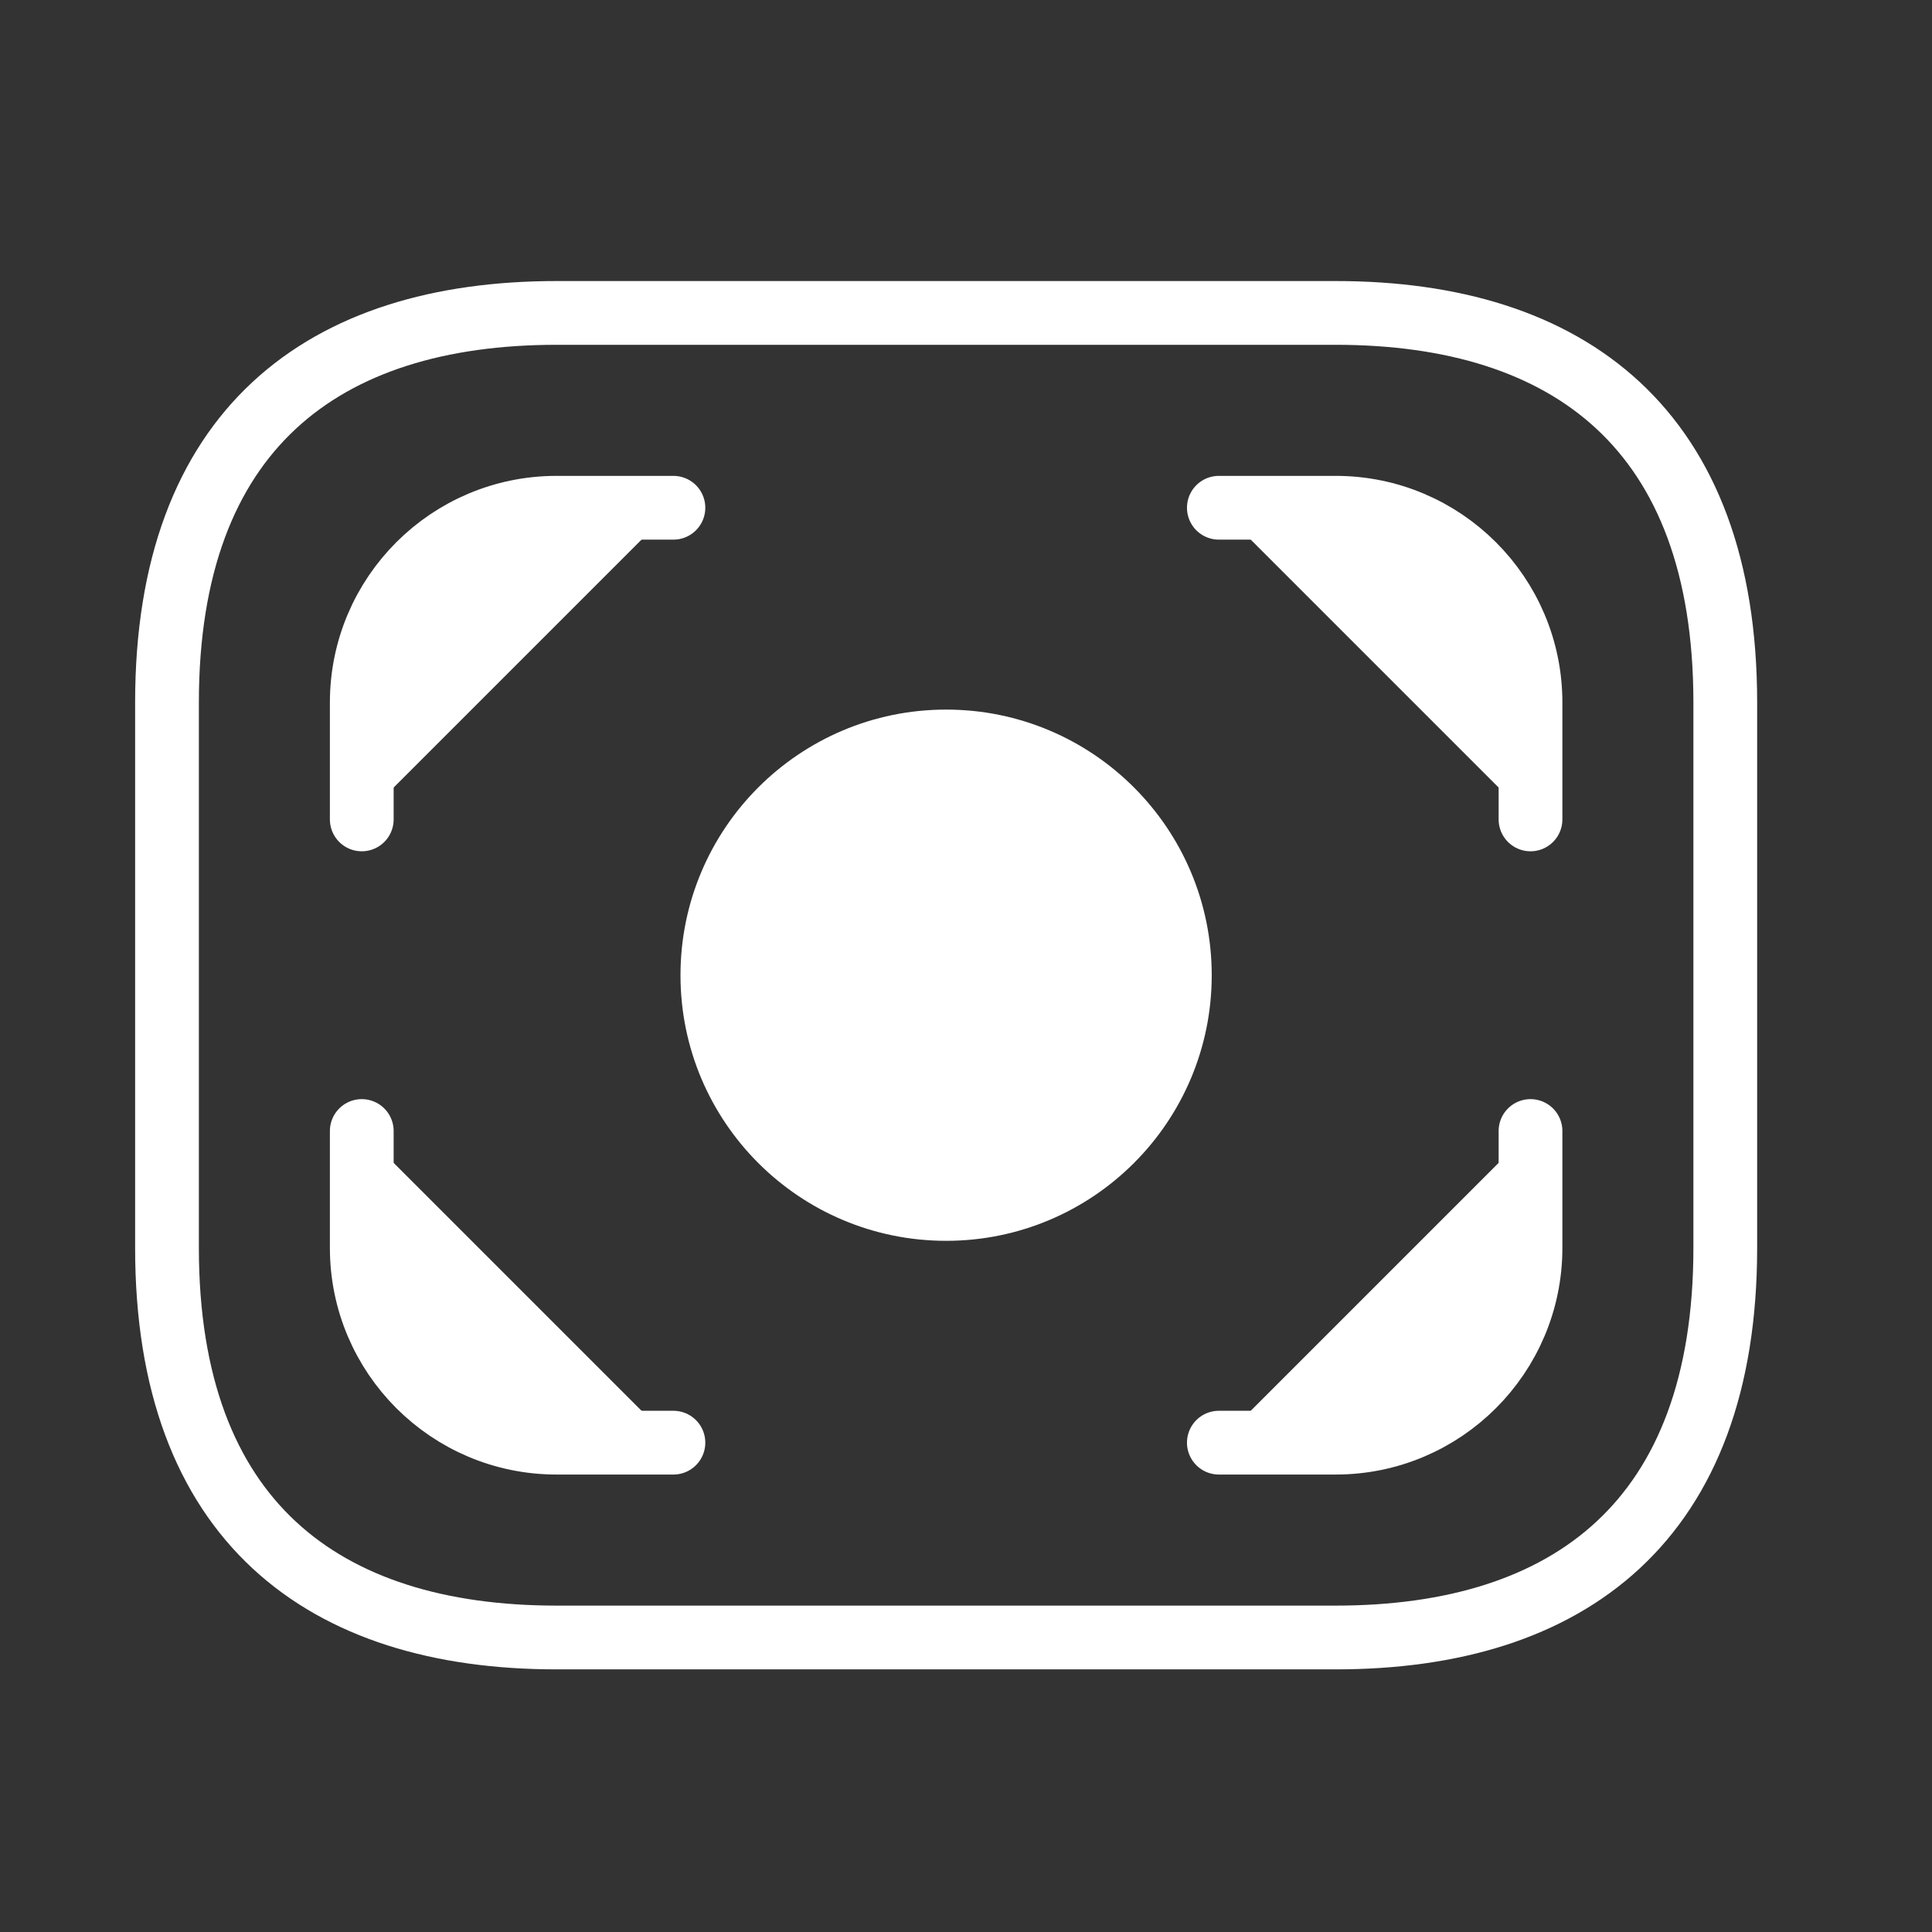 <svg width="32" height="32" viewBox="0 0 32 32" fill="none" xmlns="http://www.w3.org/2000/svg">
<rect x="0" y="0" width="32" height="32" fill="#333333" stroke="none"/>
<path d="M22.123 27.122H9.219C5.347 27.122 2.766 25.186 2.766 20.669V11.636C2.766 7.119 5.347 5.183 9.219 5.183H22.123C25.995 5.183 28.576 7.119 28.576 11.636V20.669C28.576 25.186 25.995 27.122 22.123 27.122Z" stroke="white" stroke-width="1.056" stroke-miterlimit="10" stroke-linecap="round" stroke-linejoin="round"/>
<path d="M15.671 20.024C17.809 20.024 19.542 18.291 19.542 16.153C19.542 14.015 17.809 12.281 15.671 12.281C13.533 12.281 11.799 14.015 11.799 16.153C11.799 18.291 13.533 20.024 15.671 20.024Z" fill="white" stroke="white" stroke-width="1.056" stroke-miterlimit="10" stroke-linecap="round" stroke-linejoin="round"/>
<path d="M11.154 8.41H9.218C7.437 8.41 5.992 9.855 5.992 11.636V13.572" fill="white"/>
<path d="M11.154 8.41H9.218C7.437 8.41 5.992 9.855 5.992 11.636V13.572" stroke="white" stroke-width="1.056" stroke-miterlimit="10" stroke-linecap="round" stroke-linejoin="round"/>
<path d="M20.188 8.41H22.124C23.904 8.41 25.35 9.855 25.35 11.636V13.572" fill="white"/>
<path d="M20.188 8.41H22.124C23.904 8.41 25.35 9.855 25.35 11.636V13.572" stroke="white" stroke-width="1.056" stroke-miterlimit="10" stroke-linecap="round" stroke-linejoin="round"/>
<path d="M11.154 23.895H9.218C7.437 23.895 5.992 22.45 5.992 20.669V18.733" fill="white"/>
<path d="M11.154 23.895H9.218C7.437 23.895 5.992 22.45 5.992 20.669V18.733" stroke="white" stroke-width="1.056" stroke-miterlimit="10" stroke-linecap="round" stroke-linejoin="round"/>
<path d="M20.188 23.895H22.124C23.904 23.895 25.35 22.45 25.35 20.669V18.733" fill="white"/>
<path d="M20.188 23.895H22.124C23.904 23.895 25.35 22.45 25.35 20.669V18.733" stroke="white" stroke-width="1.056" stroke-miterlimit="10" stroke-linecap="round" stroke-linejoin="round"/>
</svg>
